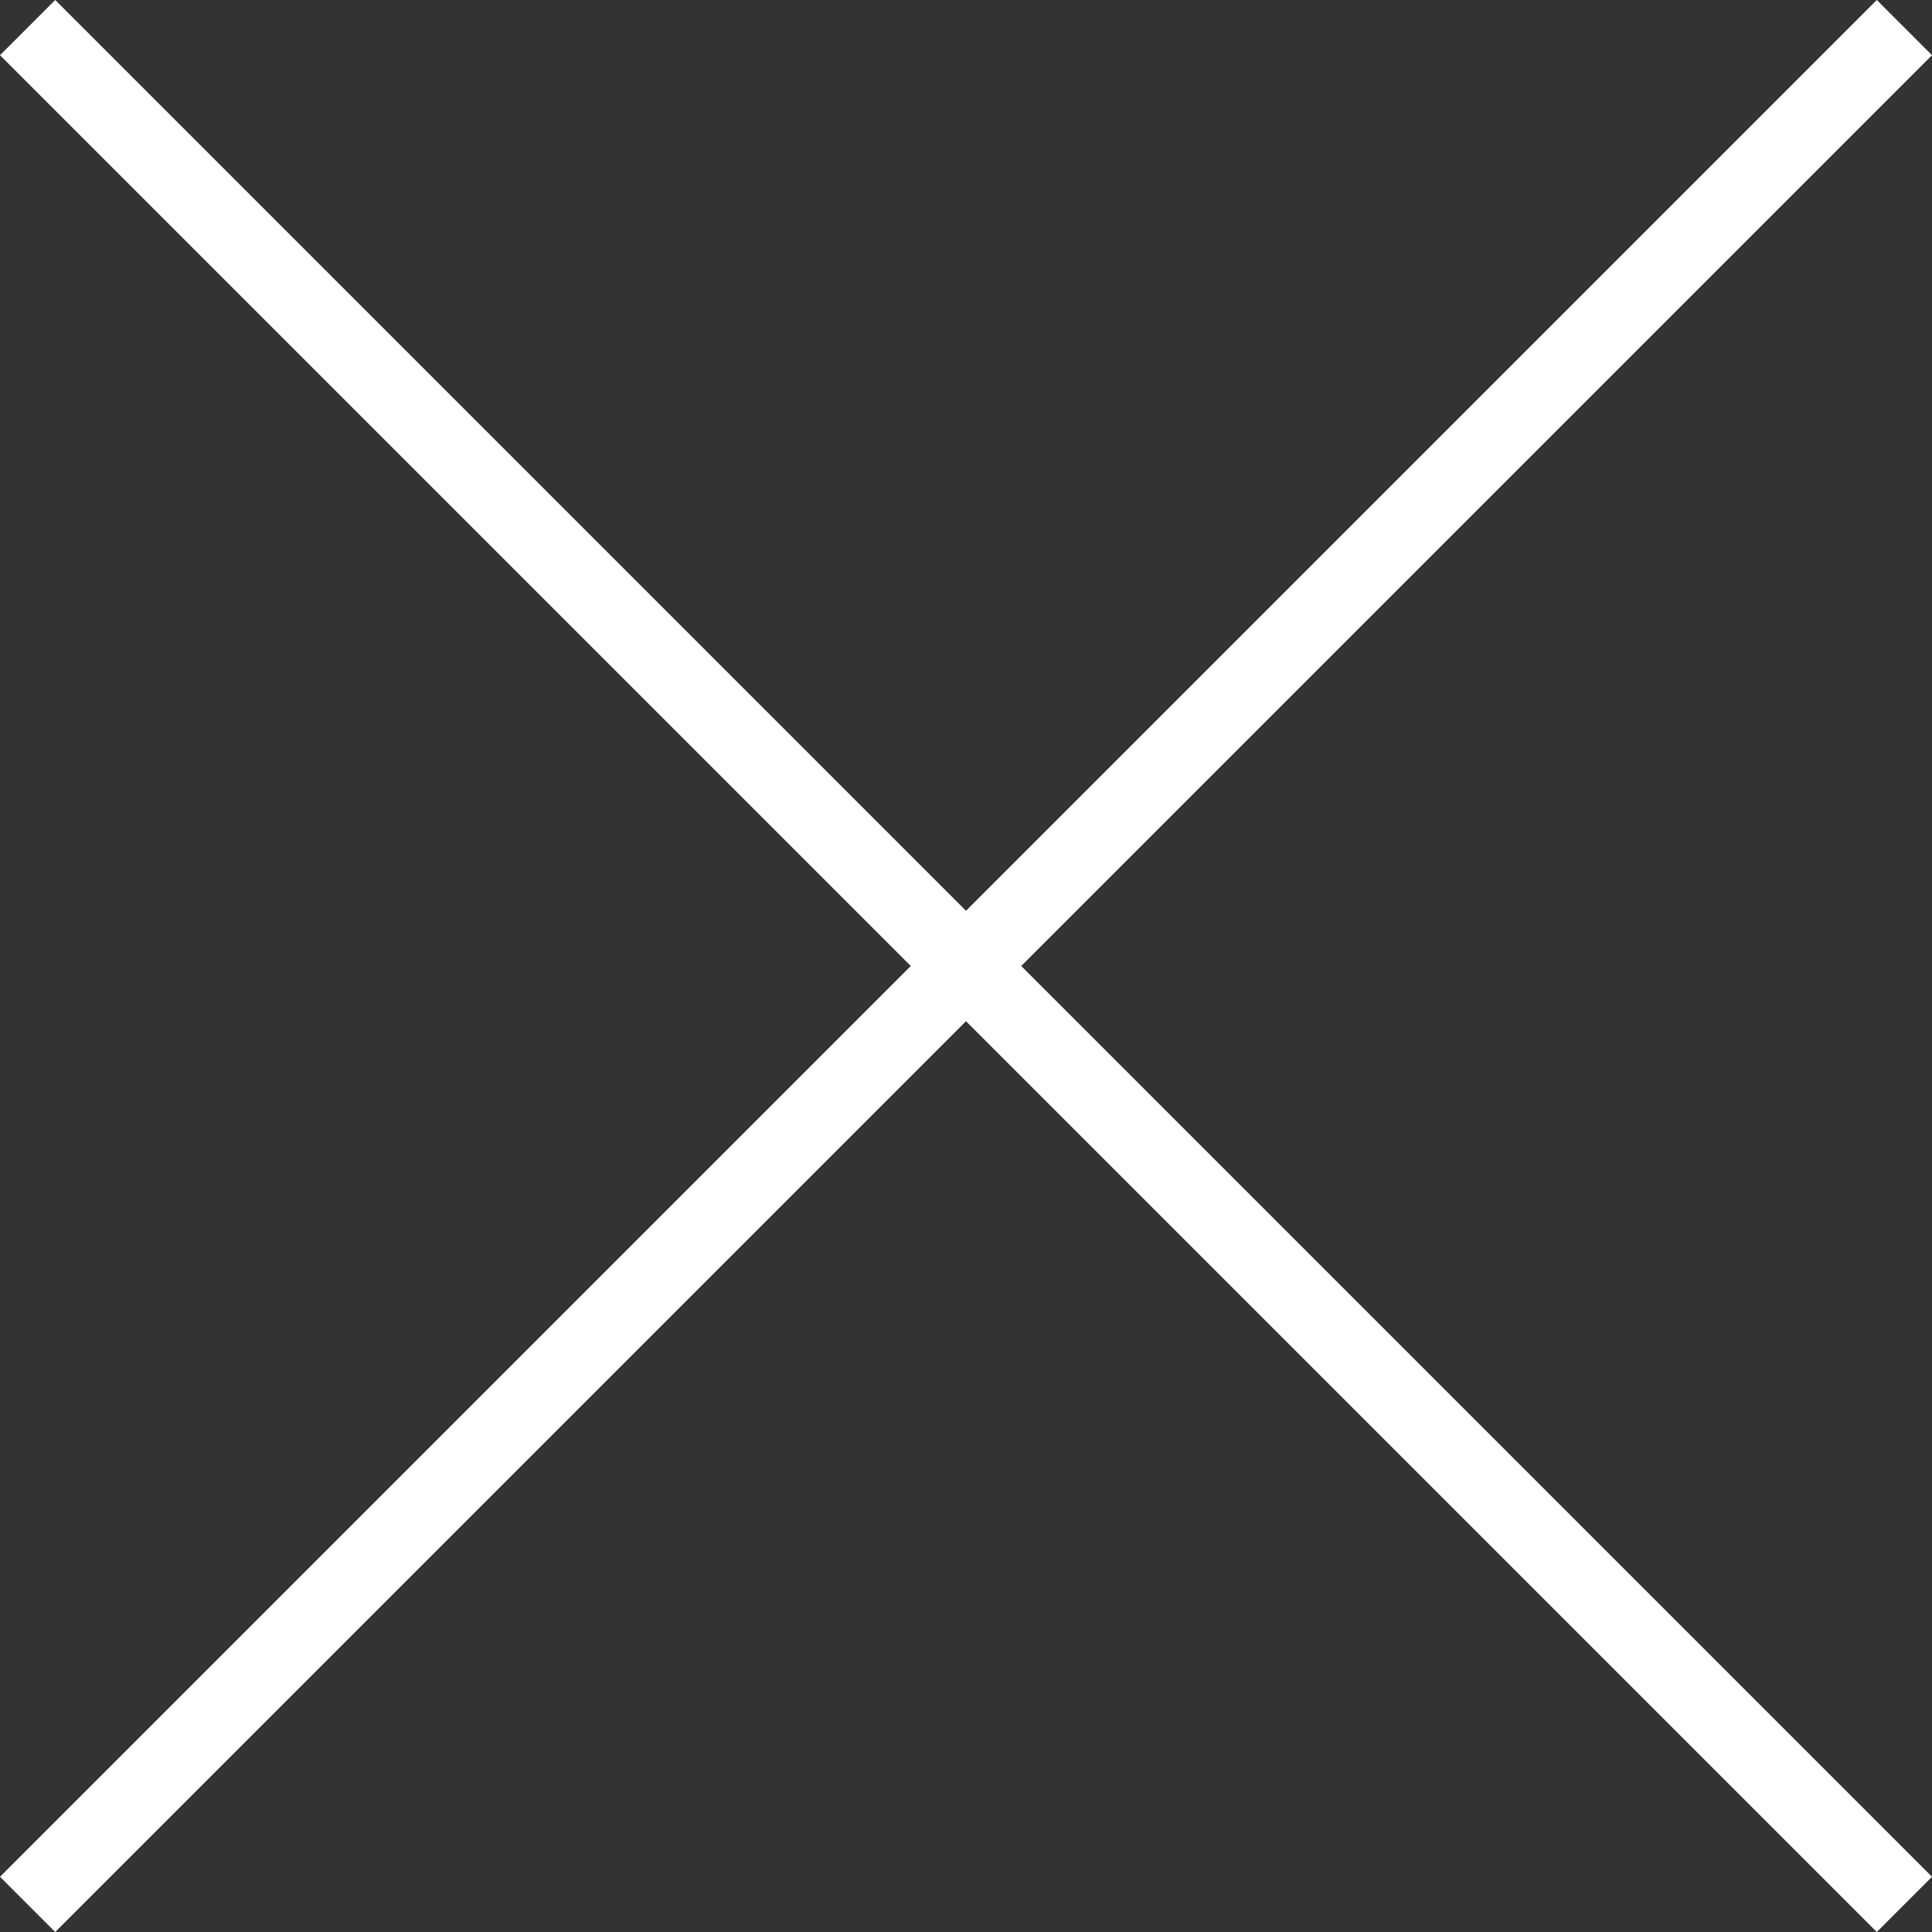 <svg version="1.1" xmlns="http://www.w3.org/2000/svg" xmlns:xlink="http://www.w3.org/1999/xlink" width="19" height="19" viewBox="0 0 19 19">
<rect x="0" y="0" width="19" height="19" fill="#333333" stroke="none"/>
<g id="close-icon">
<path id="close-icon" d="M19.000,18.457 L18.457,19.000 L9.500,10.043 L0.543,19.000 L0.000,18.457 L8.957,9.500 L0.000,0.543 L0.543,0.000 L9.500,8.957 L18.457,0.000 L19.000,0.543 L10.043,9.500 L19.000,18.457 z" fill="#ffffff" />
</g>
</svg>
